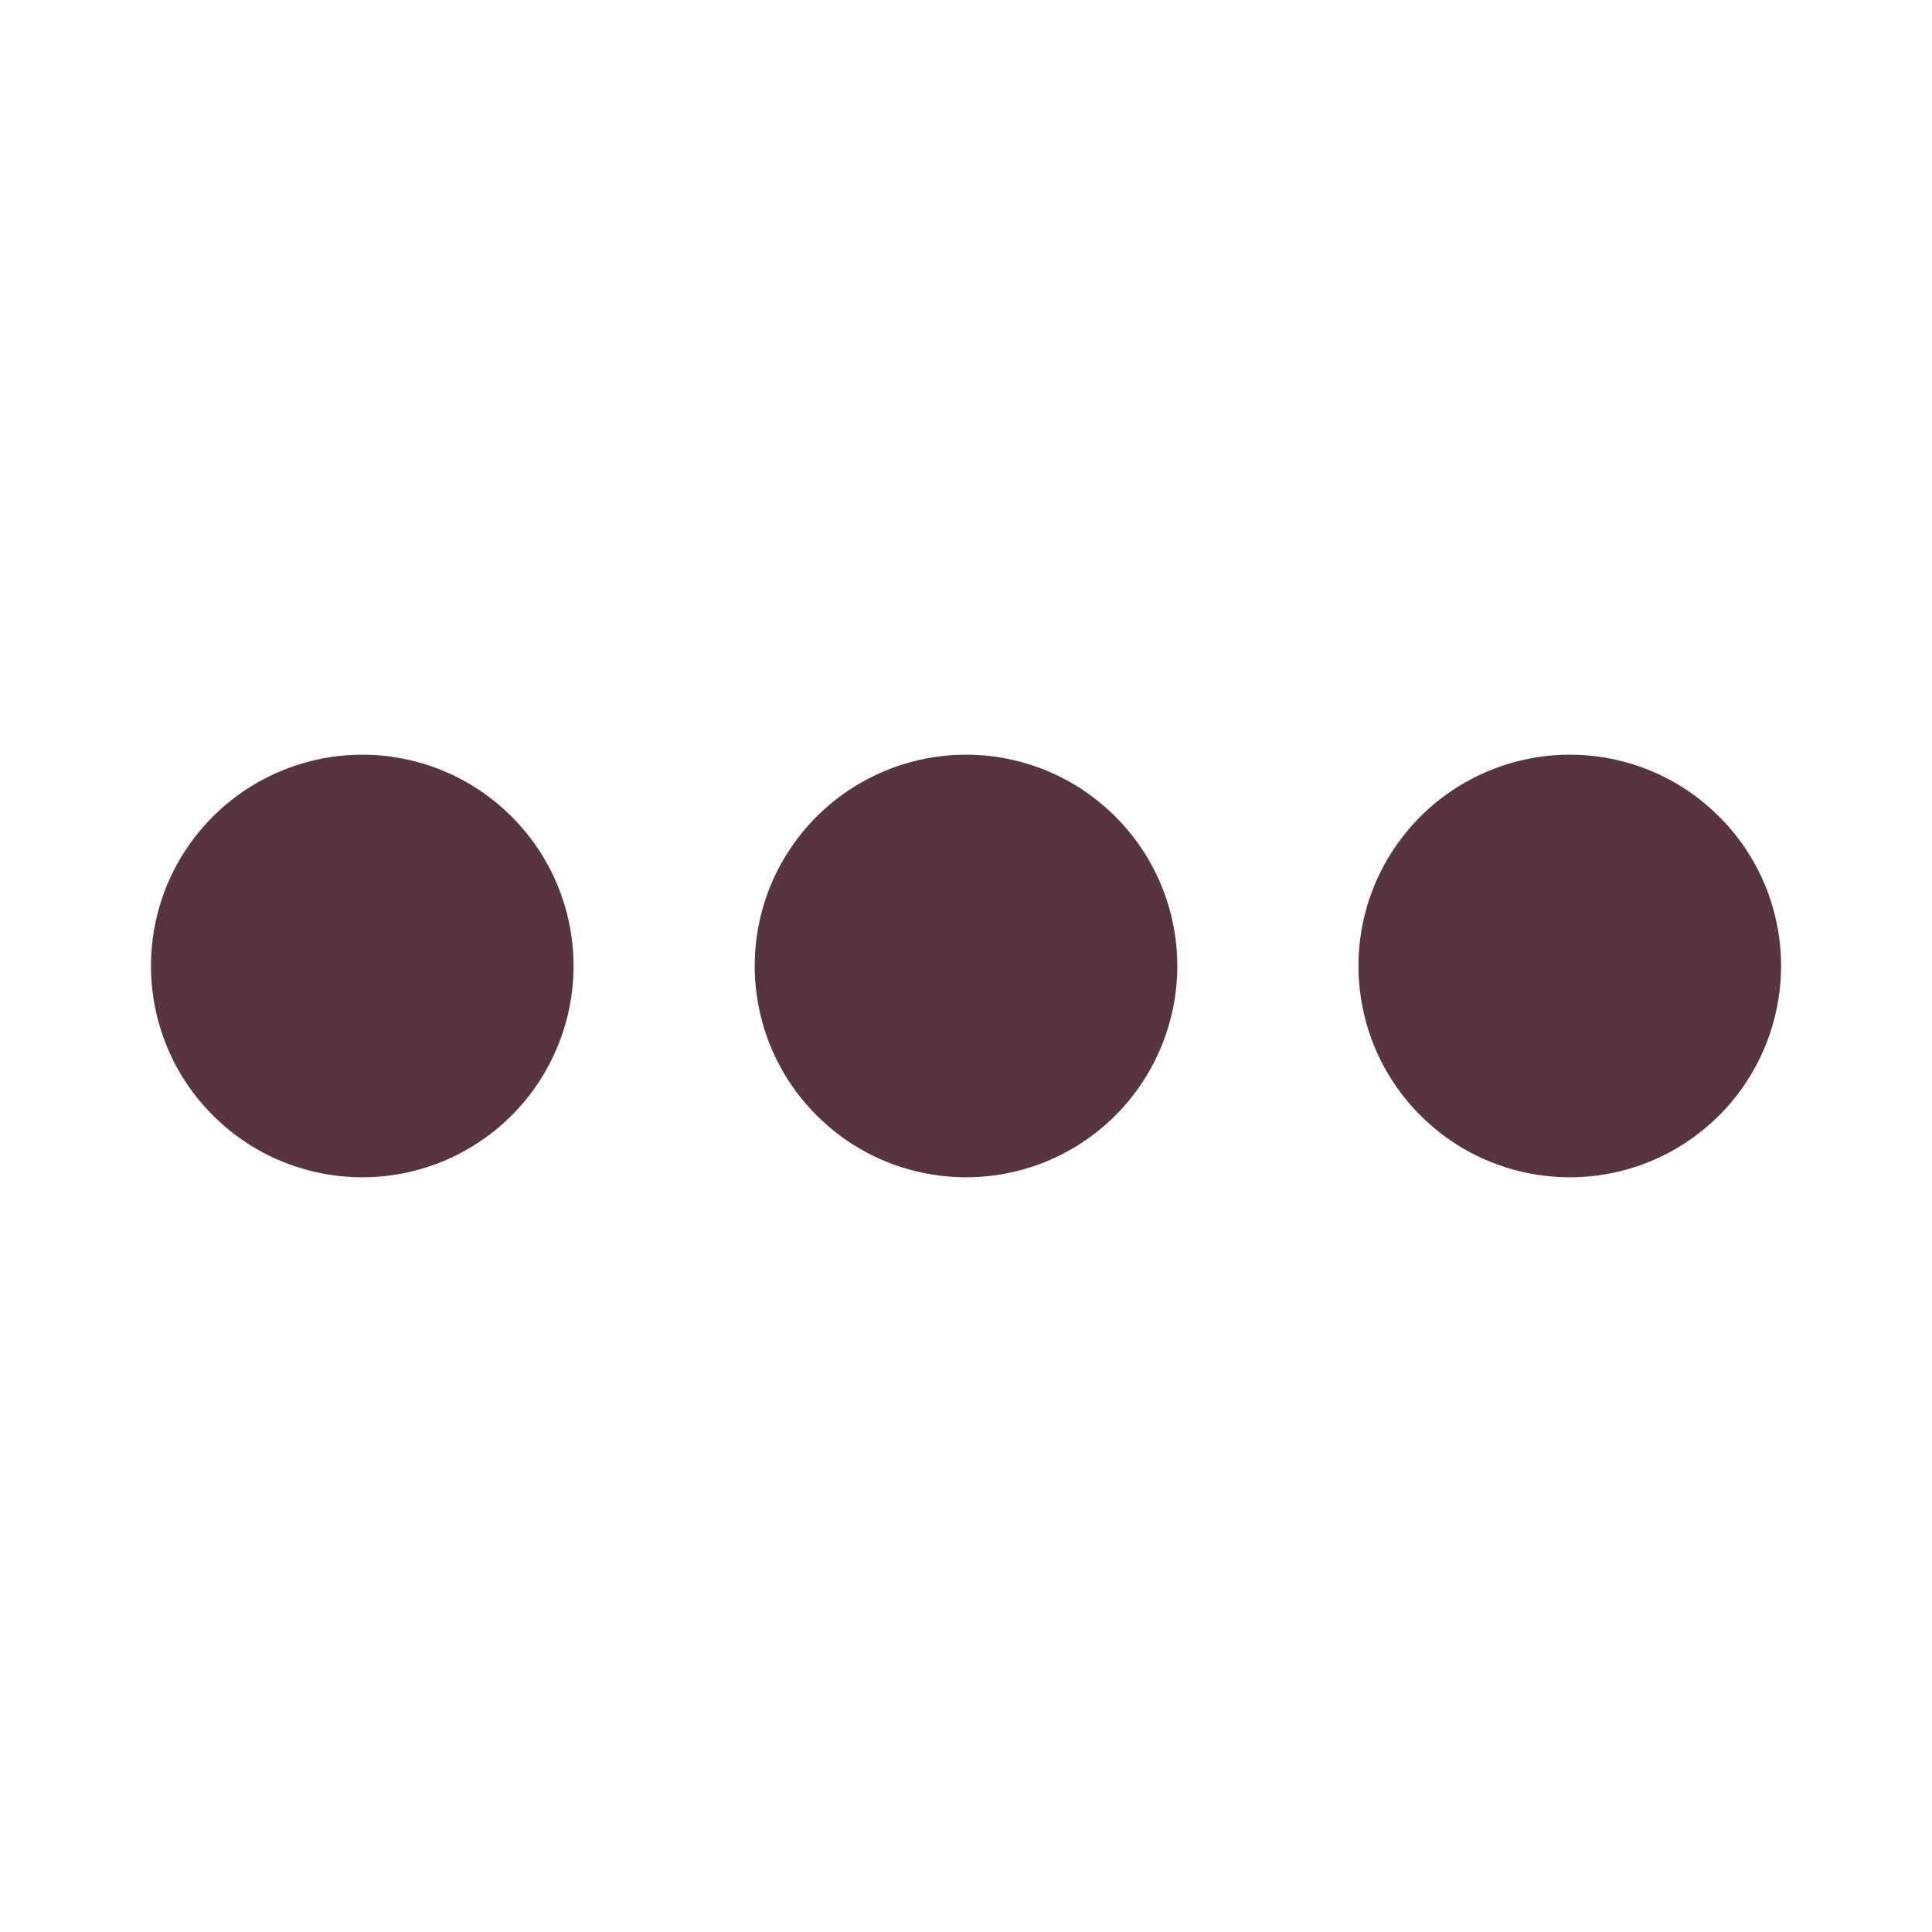 <svg width="16" height="16" viewBox="0 0 16 16" fill="none" xmlns="http://www.w3.org/2000/svg">
<path d="M9.75 8C9.75 8.346 9.647 8.684 9.455 8.972C9.263 9.26 8.989 9.484 8.67 9.617C8.35 9.749 7.998 9.784 7.659 9.716C7.319 9.649 7.007 9.482 6.763 9.237C6.518 8.993 6.351 8.681 6.284 8.341C6.216 8.002 6.251 7.65 6.383 7.33C6.516 7.011 6.74 6.737 7.028 6.545C7.316 6.353 7.654 6.25 8 6.25C8.464 6.25 8.909 6.434 9.237 6.763C9.566 7.091 9.75 7.536 9.75 8ZM3 6.25C2.654 6.25 2.316 6.353 2.028 6.545C1.74 6.737 1.516 7.011 1.383 7.33C1.251 7.65 1.216 8.002 1.284 8.341C1.351 8.681 1.518 8.993 1.763 9.237C2.007 9.482 2.319 9.649 2.659 9.716C2.998 9.784 3.35 9.749 3.67 9.617C3.989 9.484 4.263 9.26 4.455 8.972C4.647 8.684 4.75 8.346 4.75 8C4.75 7.536 4.566 7.091 4.237 6.763C3.909 6.434 3.464 6.25 3 6.25ZM13 6.25C12.654 6.25 12.316 6.353 12.028 6.545C11.74 6.737 11.516 7.011 11.383 7.33C11.251 7.65 11.216 8.002 11.284 8.341C11.351 8.681 11.518 8.993 11.763 9.237C12.007 9.482 12.319 9.649 12.659 9.716C12.998 9.784 13.35 9.749 13.67 9.617C13.989 9.484 14.263 9.26 14.455 8.972C14.647 8.684 14.75 8.346 14.75 8C14.75 7.77 14.705 7.543 14.617 7.33C14.529 7.118 14.4 6.925 14.237 6.763C14.075 6.6 13.882 6.471 13.67 6.383C13.457 6.295 13.23 6.25 13 6.25Z" fill="#563540"/>
</svg>
